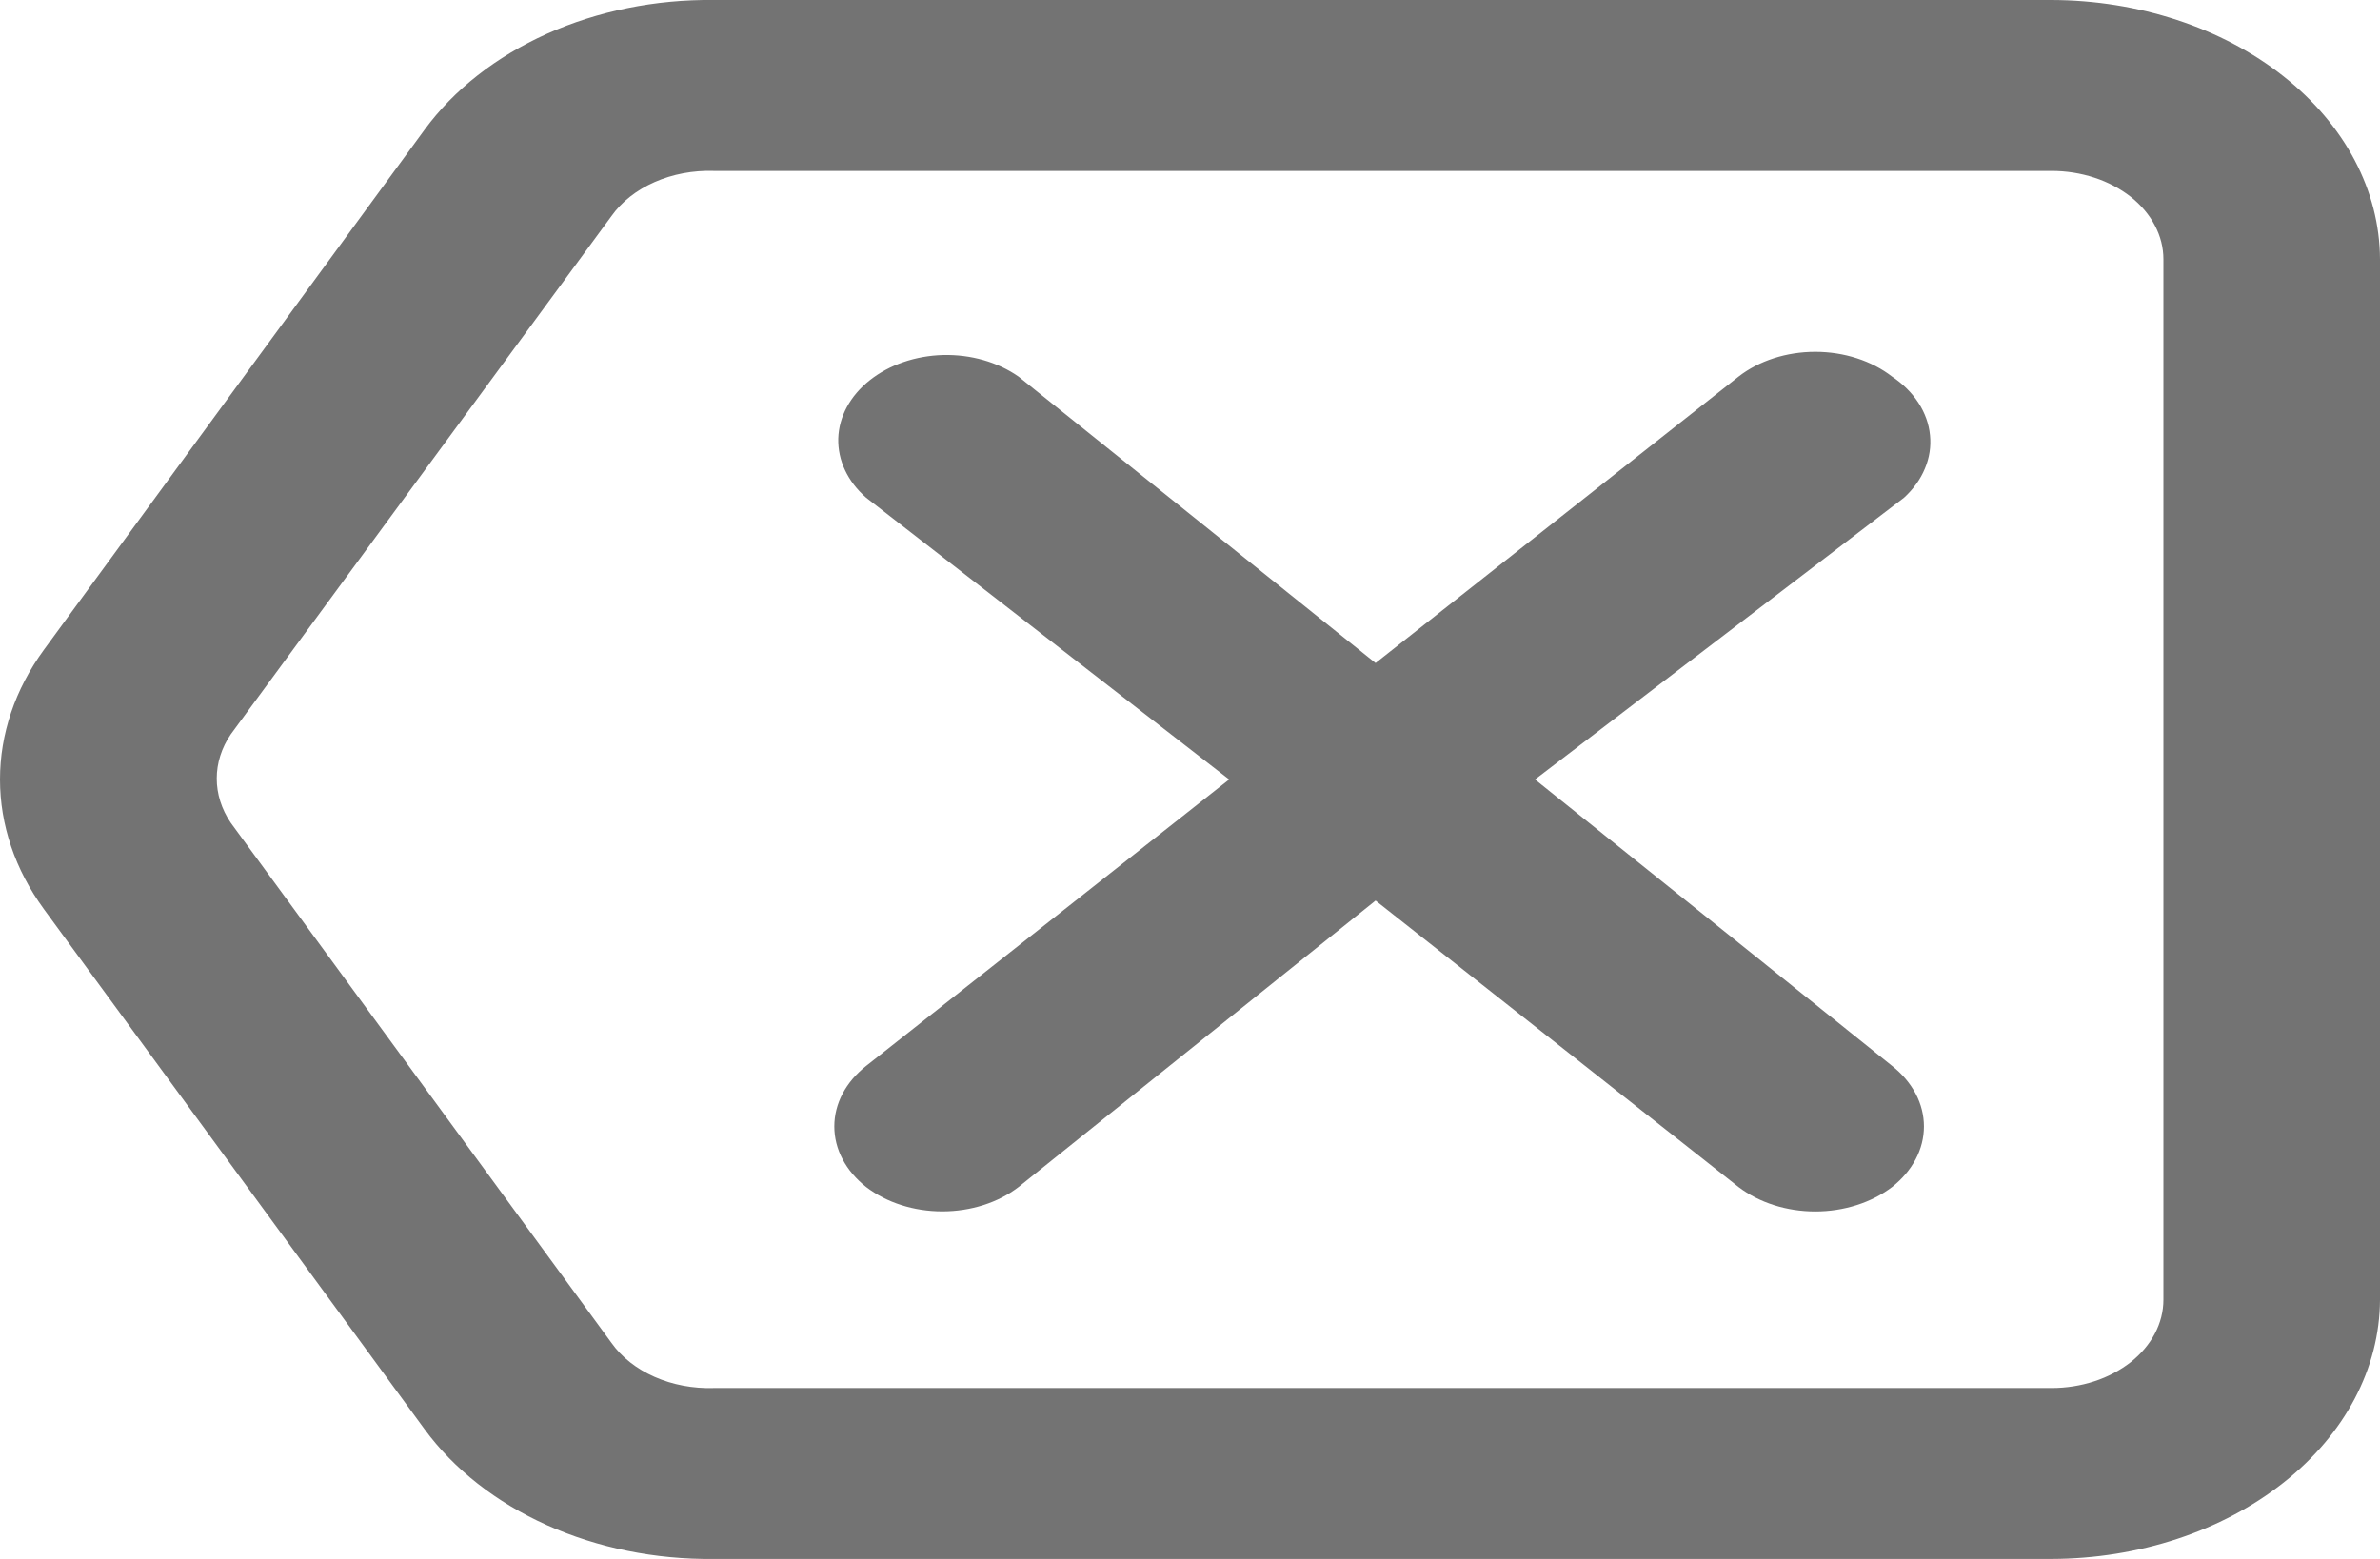 <svg width="29" height="19" viewBox="0 0 29 19" fill="none" xmlns="http://www.w3.org/2000/svg">
<path opacity="0.55" d="M24.998 0H8.698C7.986 -0.008 7.284 0.134 6.664 0.412C6.045 0.69 5.531 1.093 5.174 1.58L0.534 7.921C0.184 8.401 0 8.946 0 9.5C0 10.054 0.184 10.599 0.534 11.079L5.174 17.42C5.531 17.907 6.045 18.31 6.664 18.588C7.284 18.866 7.986 19.008 8.698 19H24.998C26.058 18.997 27.074 18.663 27.823 18.071C28.573 17.479 28.996 16.678 29 15.841V3.159C28.996 2.322 28.573 1.521 27.823 0.929C27.074 0.337 26.058 0.003 24.998 0ZM26.361 15.841C26.361 15.982 26.326 16.122 26.257 16.253C26.189 16.383 26.088 16.502 25.962 16.602C25.835 16.701 25.685 16.781 25.519 16.835C25.354 16.889 25.177 16.917 24.998 16.917H8.698C8.446 16.925 8.196 16.878 7.976 16.781C7.756 16.684 7.574 16.541 7.451 16.367L2.811 10.027C2.699 9.861 2.641 9.676 2.641 9.489C2.641 9.301 2.699 9.116 2.811 8.951L7.451 2.633C7.574 2.459 7.756 2.316 7.976 2.219C8.196 2.122 8.446 2.075 8.698 2.083H24.998C25.177 2.083 25.354 2.111 25.519 2.165C25.685 2.219 25.835 2.299 25.962 2.398C26.088 2.498 26.189 2.617 26.257 2.748C26.326 2.878 26.361 3.018 26.361 3.159V15.841ZM23.2 6.066L18.704 9.5L23.055 12.991C23.178 13.088 23.275 13.203 23.342 13.329C23.409 13.456 23.443 13.592 23.443 13.729C23.443 13.866 23.409 14.002 23.342 14.129C23.275 14.255 23.178 14.37 23.055 14.467C22.803 14.658 22.468 14.765 22.119 14.765C21.77 14.765 21.435 14.658 21.184 14.467L16.761 10.976L12.411 14.467C12.162 14.658 11.829 14.764 11.482 14.764C11.136 14.764 10.803 14.658 10.554 14.467C10.431 14.37 10.333 14.255 10.267 14.129C10.2 14.002 10.166 13.866 10.166 13.729C10.166 13.592 10.2 13.456 10.267 13.329C10.333 13.203 10.431 13.088 10.554 12.991L14.977 9.5L10.554 6.066C10.328 5.869 10.207 5.61 10.214 5.344C10.222 5.078 10.359 4.824 10.597 4.635C10.835 4.446 11.155 4.336 11.492 4.327C11.83 4.319 12.158 4.413 12.411 4.59L16.761 8.081L21.184 4.59C21.433 4.396 21.769 4.288 22.119 4.288C22.469 4.288 22.805 4.396 23.055 4.59C23.188 4.679 23.297 4.788 23.377 4.911C23.456 5.033 23.504 5.167 23.517 5.304C23.531 5.442 23.51 5.58 23.455 5.71C23.401 5.841 23.314 5.962 23.2 6.066Z" fill="black"/>
</svg>
